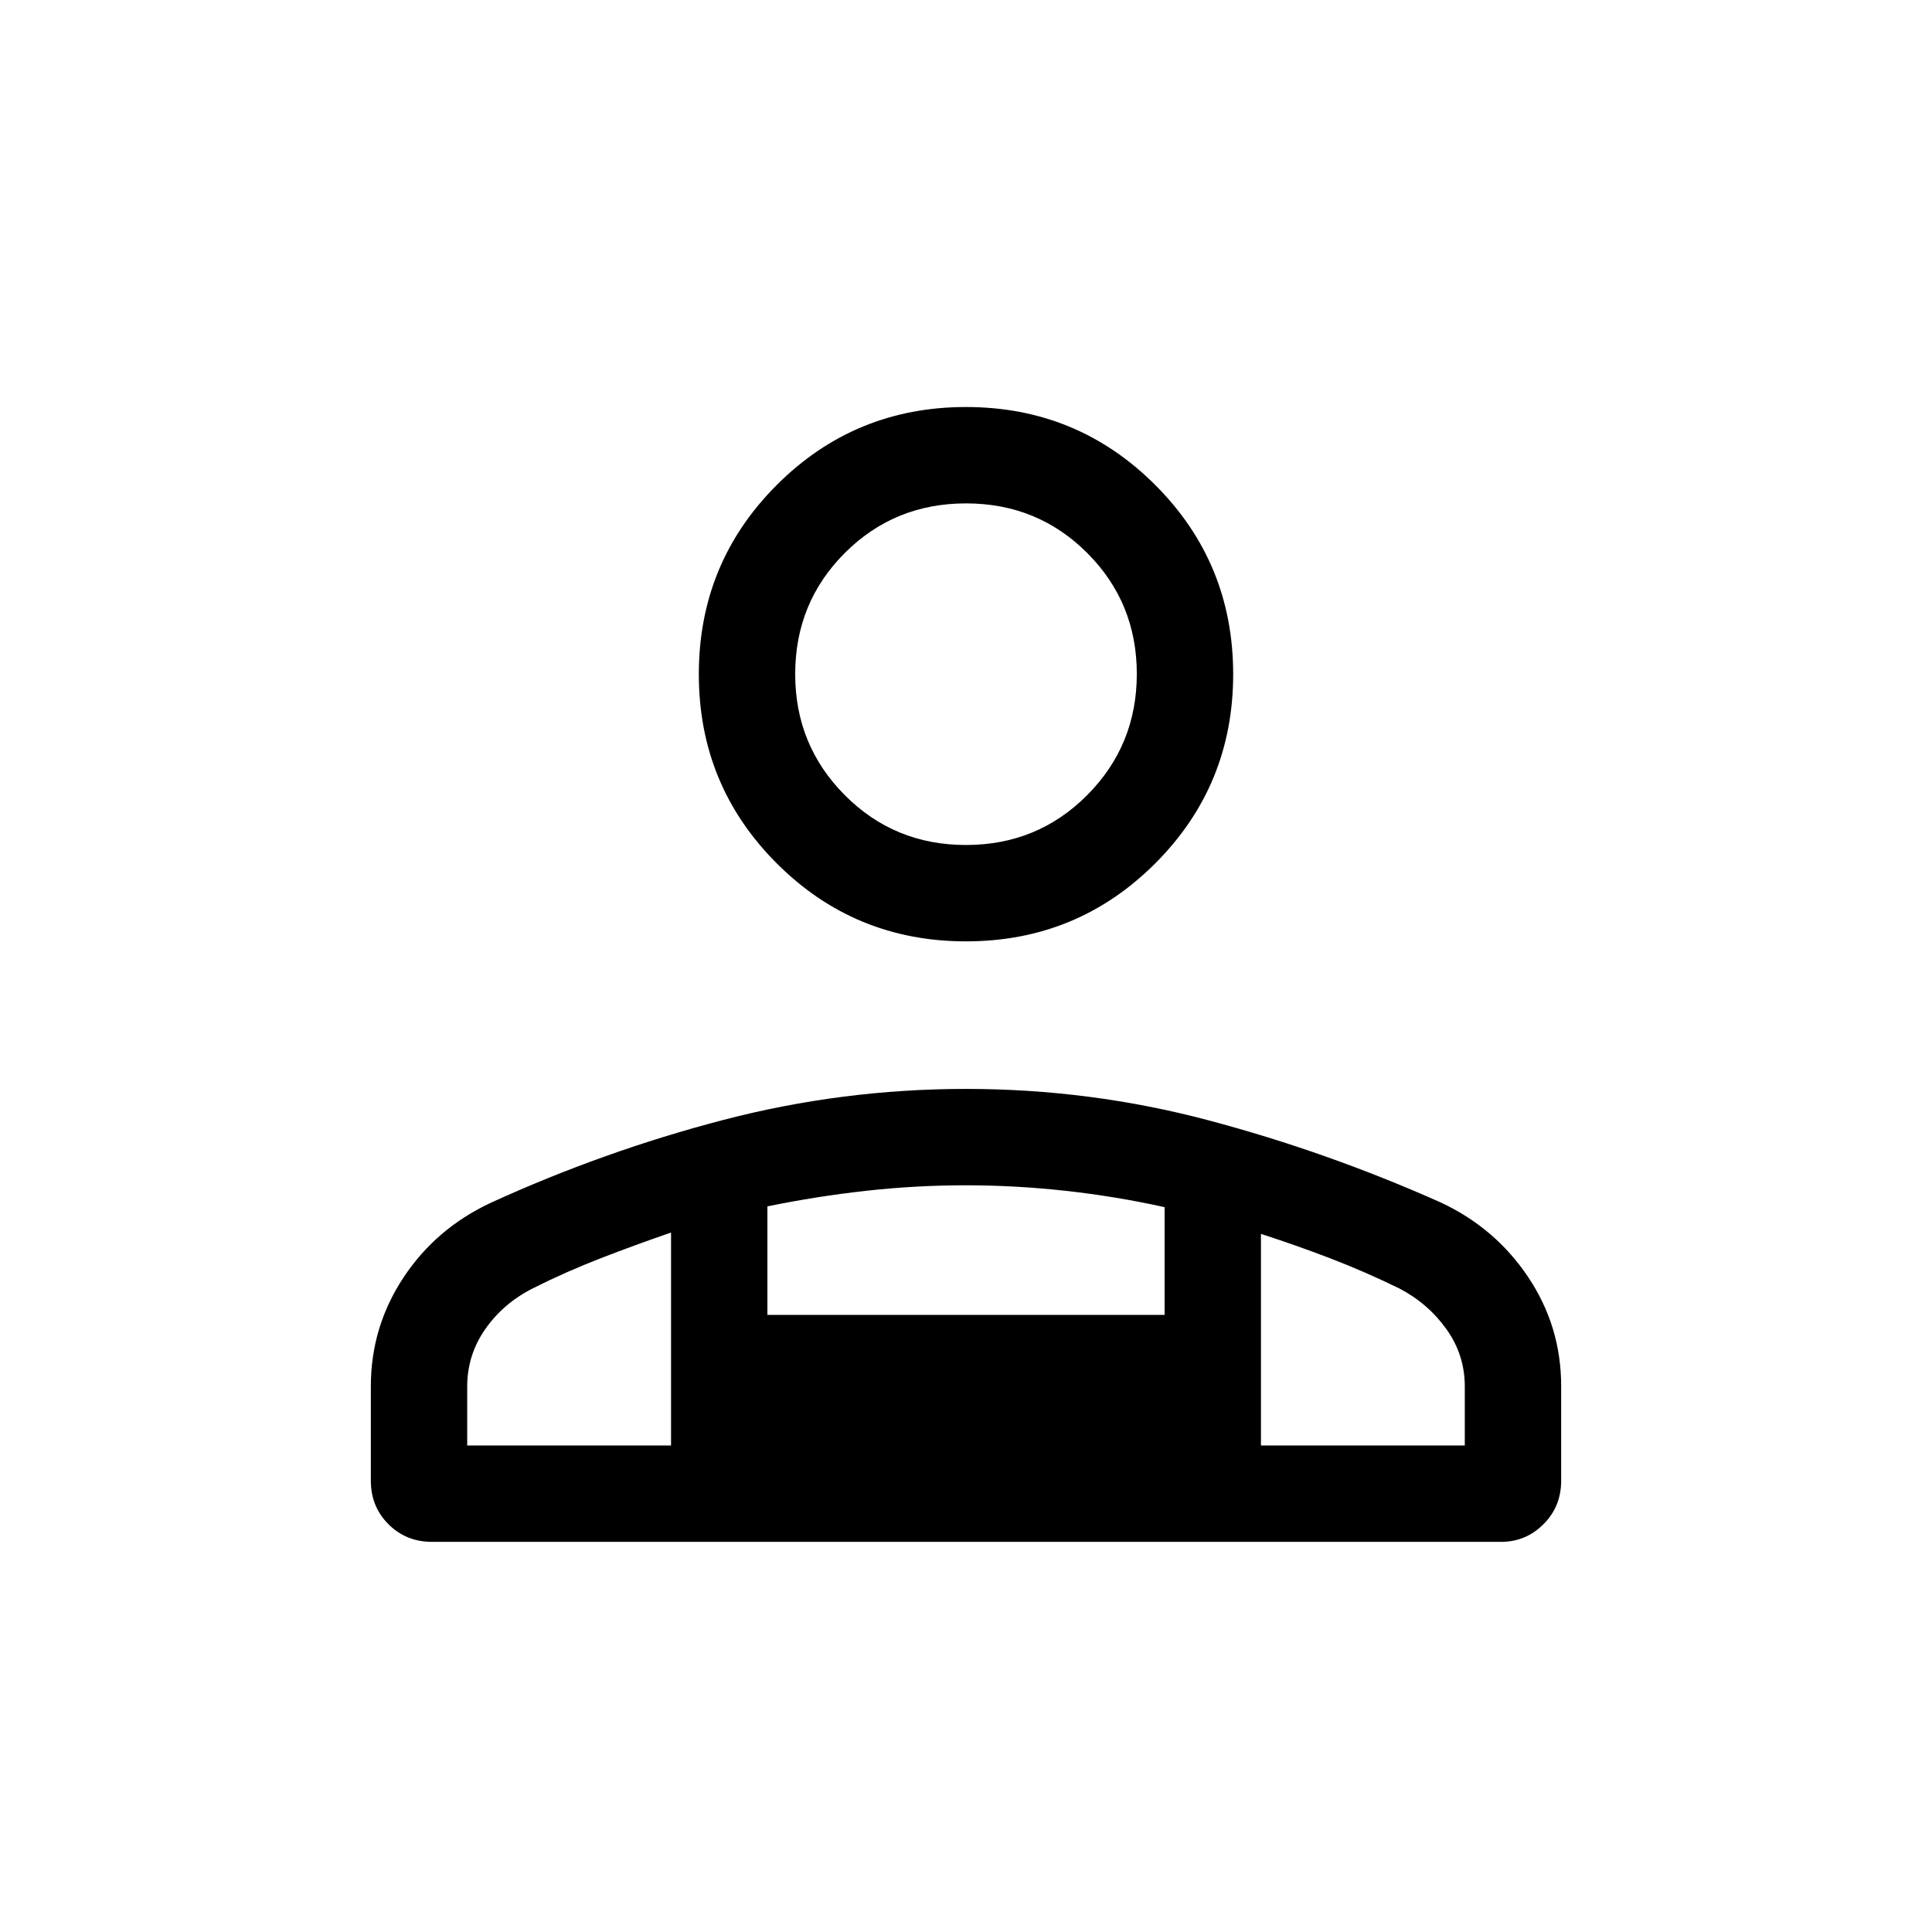 <svg xmlns="http://www.w3.org/2000/svg" height="40" viewBox="0 -960 960 960" width="40"><path d="M480-492.245q-55.288 0-94.021-38.733-38.734-38.734-38.734-94.022 0-55.287 38.734-94.021 38.733-38.734 94.021-38.734 55.288 0 94.021 38.734 38.734 38.734 38.734 94.021 0 55.288-38.734 94.022-38.733 38.733-94.021 38.733ZM214.629-193.861q-12.846 0-21.602-8.756-8.757-8.756-8.757-21.602v-46.896q0-29.521 16.158-54.004 16.158-24.483 43.489-37.245 56.099-25.627 115.295-41.092 59.196-15.466 120.787-15.466 61.836 0 120.694 15.654 58.858 15.653 115.044 40.696 27.247 12.675 43.62 37.171 16.373 24.497 16.373 54.132v47.05q0 12.846-8.796 21.602t-21.038 8.756H214.629ZM479.98-540.128q35.584 0 60.238-24.782 24.654-24.782 24.654-60.218 0-35.436-24.634-60.09-24.633-24.653-60.218-24.653-35.584 0-60.238 24.639-24.654 24.639-24.654 60.232 0 35.308 24.634 60.09 24.633 24.782 60.218 24.782Zm146.583 193.243v105.141h101.283v-29.349q0-15.744-9.192-28.543-9.193-12.8-23.423-20.185-17.205-8.385-34.174-14.896-16.97-6.512-34.494-12.168Zm-245.243-13.67v53.914h197.36v-53.531q-24.231-5.366-49.176-8.117-24.946-2.75-49.725-2.75t-49.504 2.75q-24.724 2.751-48.955 7.734ZM232.154-241.744h101.283v-105.808q-17.616 6.051-35.008 12.794-17.392 6.743-33.672 14.937-14.629 7.385-23.616 20.234-8.987 12.849-8.987 28.568v29.275Zm394.409 0H333.437h293.126ZM480-625Z"/></svg>